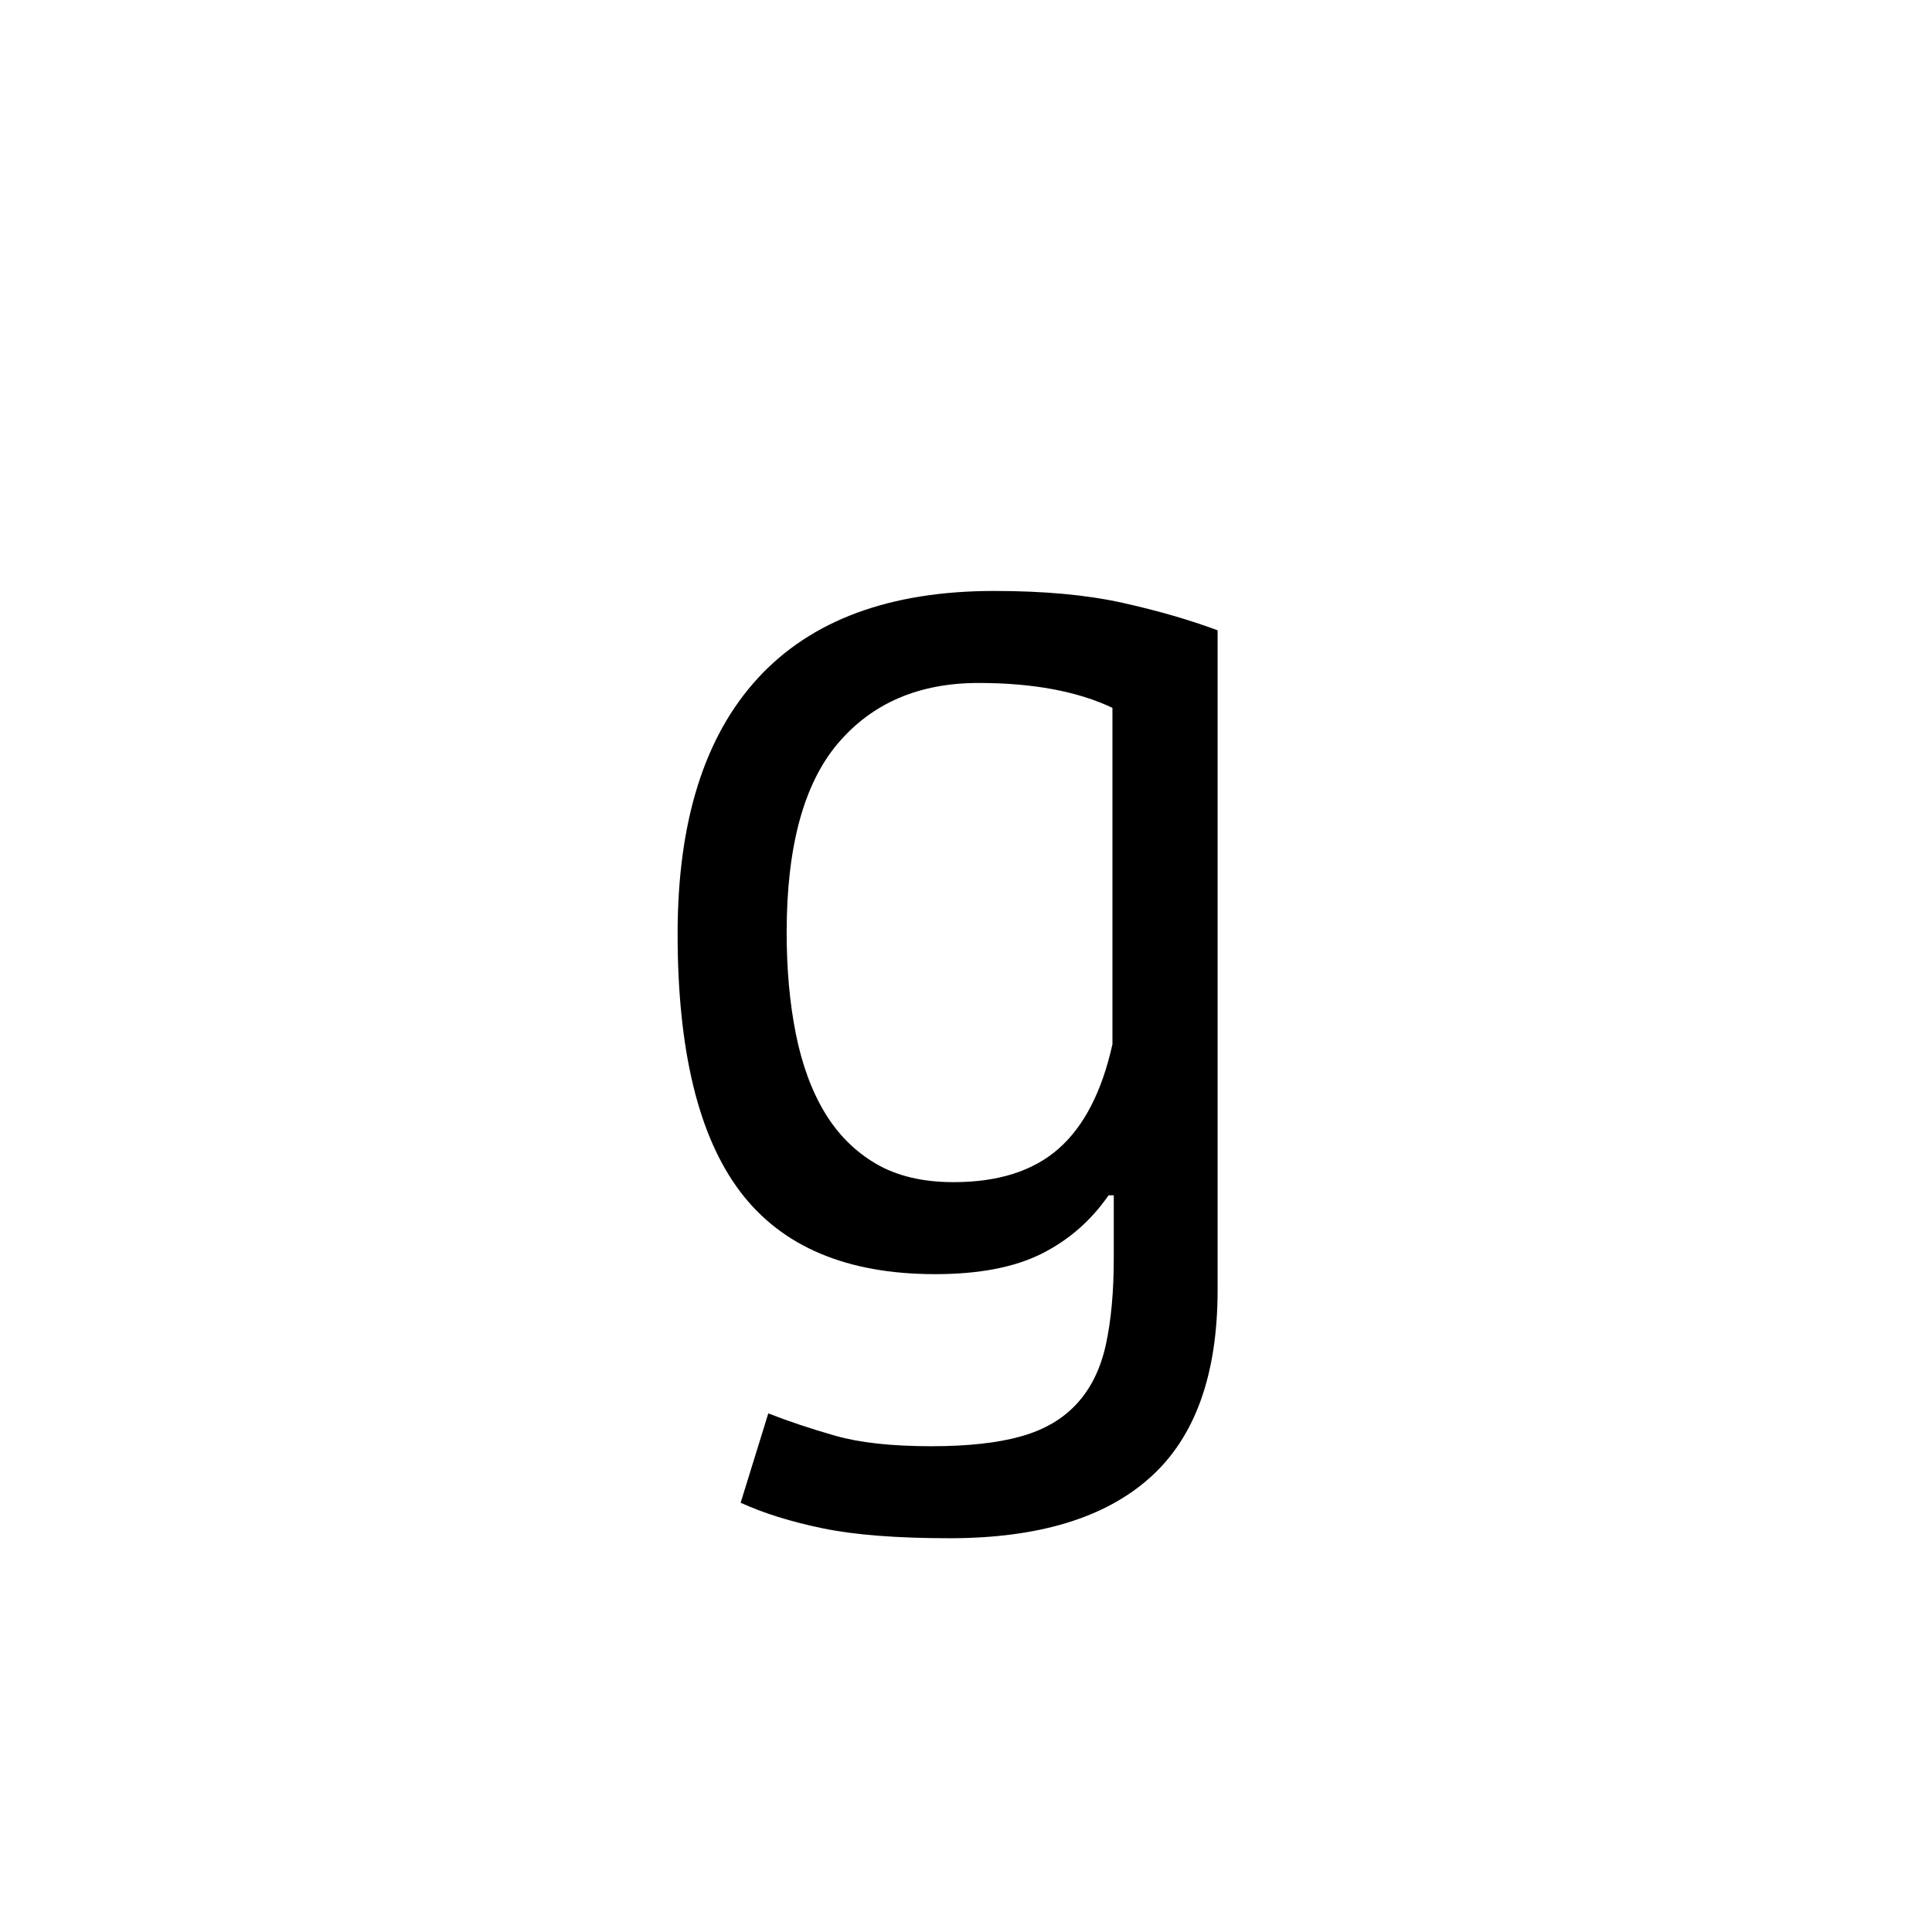 <?xml version="1.0" encoding="UTF-8"?><svg enable-background="new 0 0 250 250" height="250px" viewBox="0 0 250 250" width="250px" x="0px" xml:space="preserve" xmlns="http://www.w3.org/2000/svg" xmlns:xlink="http://www.w3.org/1999/xlink" y="0px"><defs><symbol id="4f236c0da" overflow="visible"><path d="M78.203 3.906c0 11-2.922 19.102-8.766 24.313-5.835 5.218-14.476 7.828-25.921 7.828-6.805 0-12.274-.43-16.407-1.281-4.136-.856-7.68-1.961-10.625-3.313l3.578-11.562c2.602 1.02 5.489 1.984 8.657 2.89 3.176.907 7.316 1.36 12.422 1.36 4.757 0 8.64-.43 11.64-1.282 3.008-.843 5.422-2.261 7.235-4.25 1.812-1.98 3.054-4.527 3.734-7.64.676-3.117 1.016-6.828 1.016-11.14v-8.157h-.672C61.82-5.047 58.93-2.523 55.422-.766 51.91.992 47.32 1.875 41.656 1.875c-11.449 0-19.867-3.566-25.25-10.703-5.386-7.145-8.078-18.254-8.078-33.328 0-14.508 3.453-25.532 10.36-33.063 6.914-7.539 17.117-11.312 30.609-11.312 6.457 0 11.984.511 16.578 1.531 4.594 1.023 8.703 2.21 12.328 3.563zM44.031-10.03c5.782 0 10.313-1.442 13.594-4.328 3.29-2.895 5.613-7.399 6.969-13.516v-43.531c-4.531-2.145-10.309-3.219-17.328-3.219-7.711 0-13.778 2.61-18.203 7.828-4.418 5.211-6.625 13.367-6.625 24.469 0 4.762.394 9.125 1.187 13.094.79 3.96 2.035 7.355 3.734 10.187C29.066-16.21 31.281-14 34-12.407c2.719 1.587 6.063 2.376 10.031 2.376zm0 0"/></symbol></defs><use x="79.355" xlink:href="#4f236c0da" y="163"/></svg>